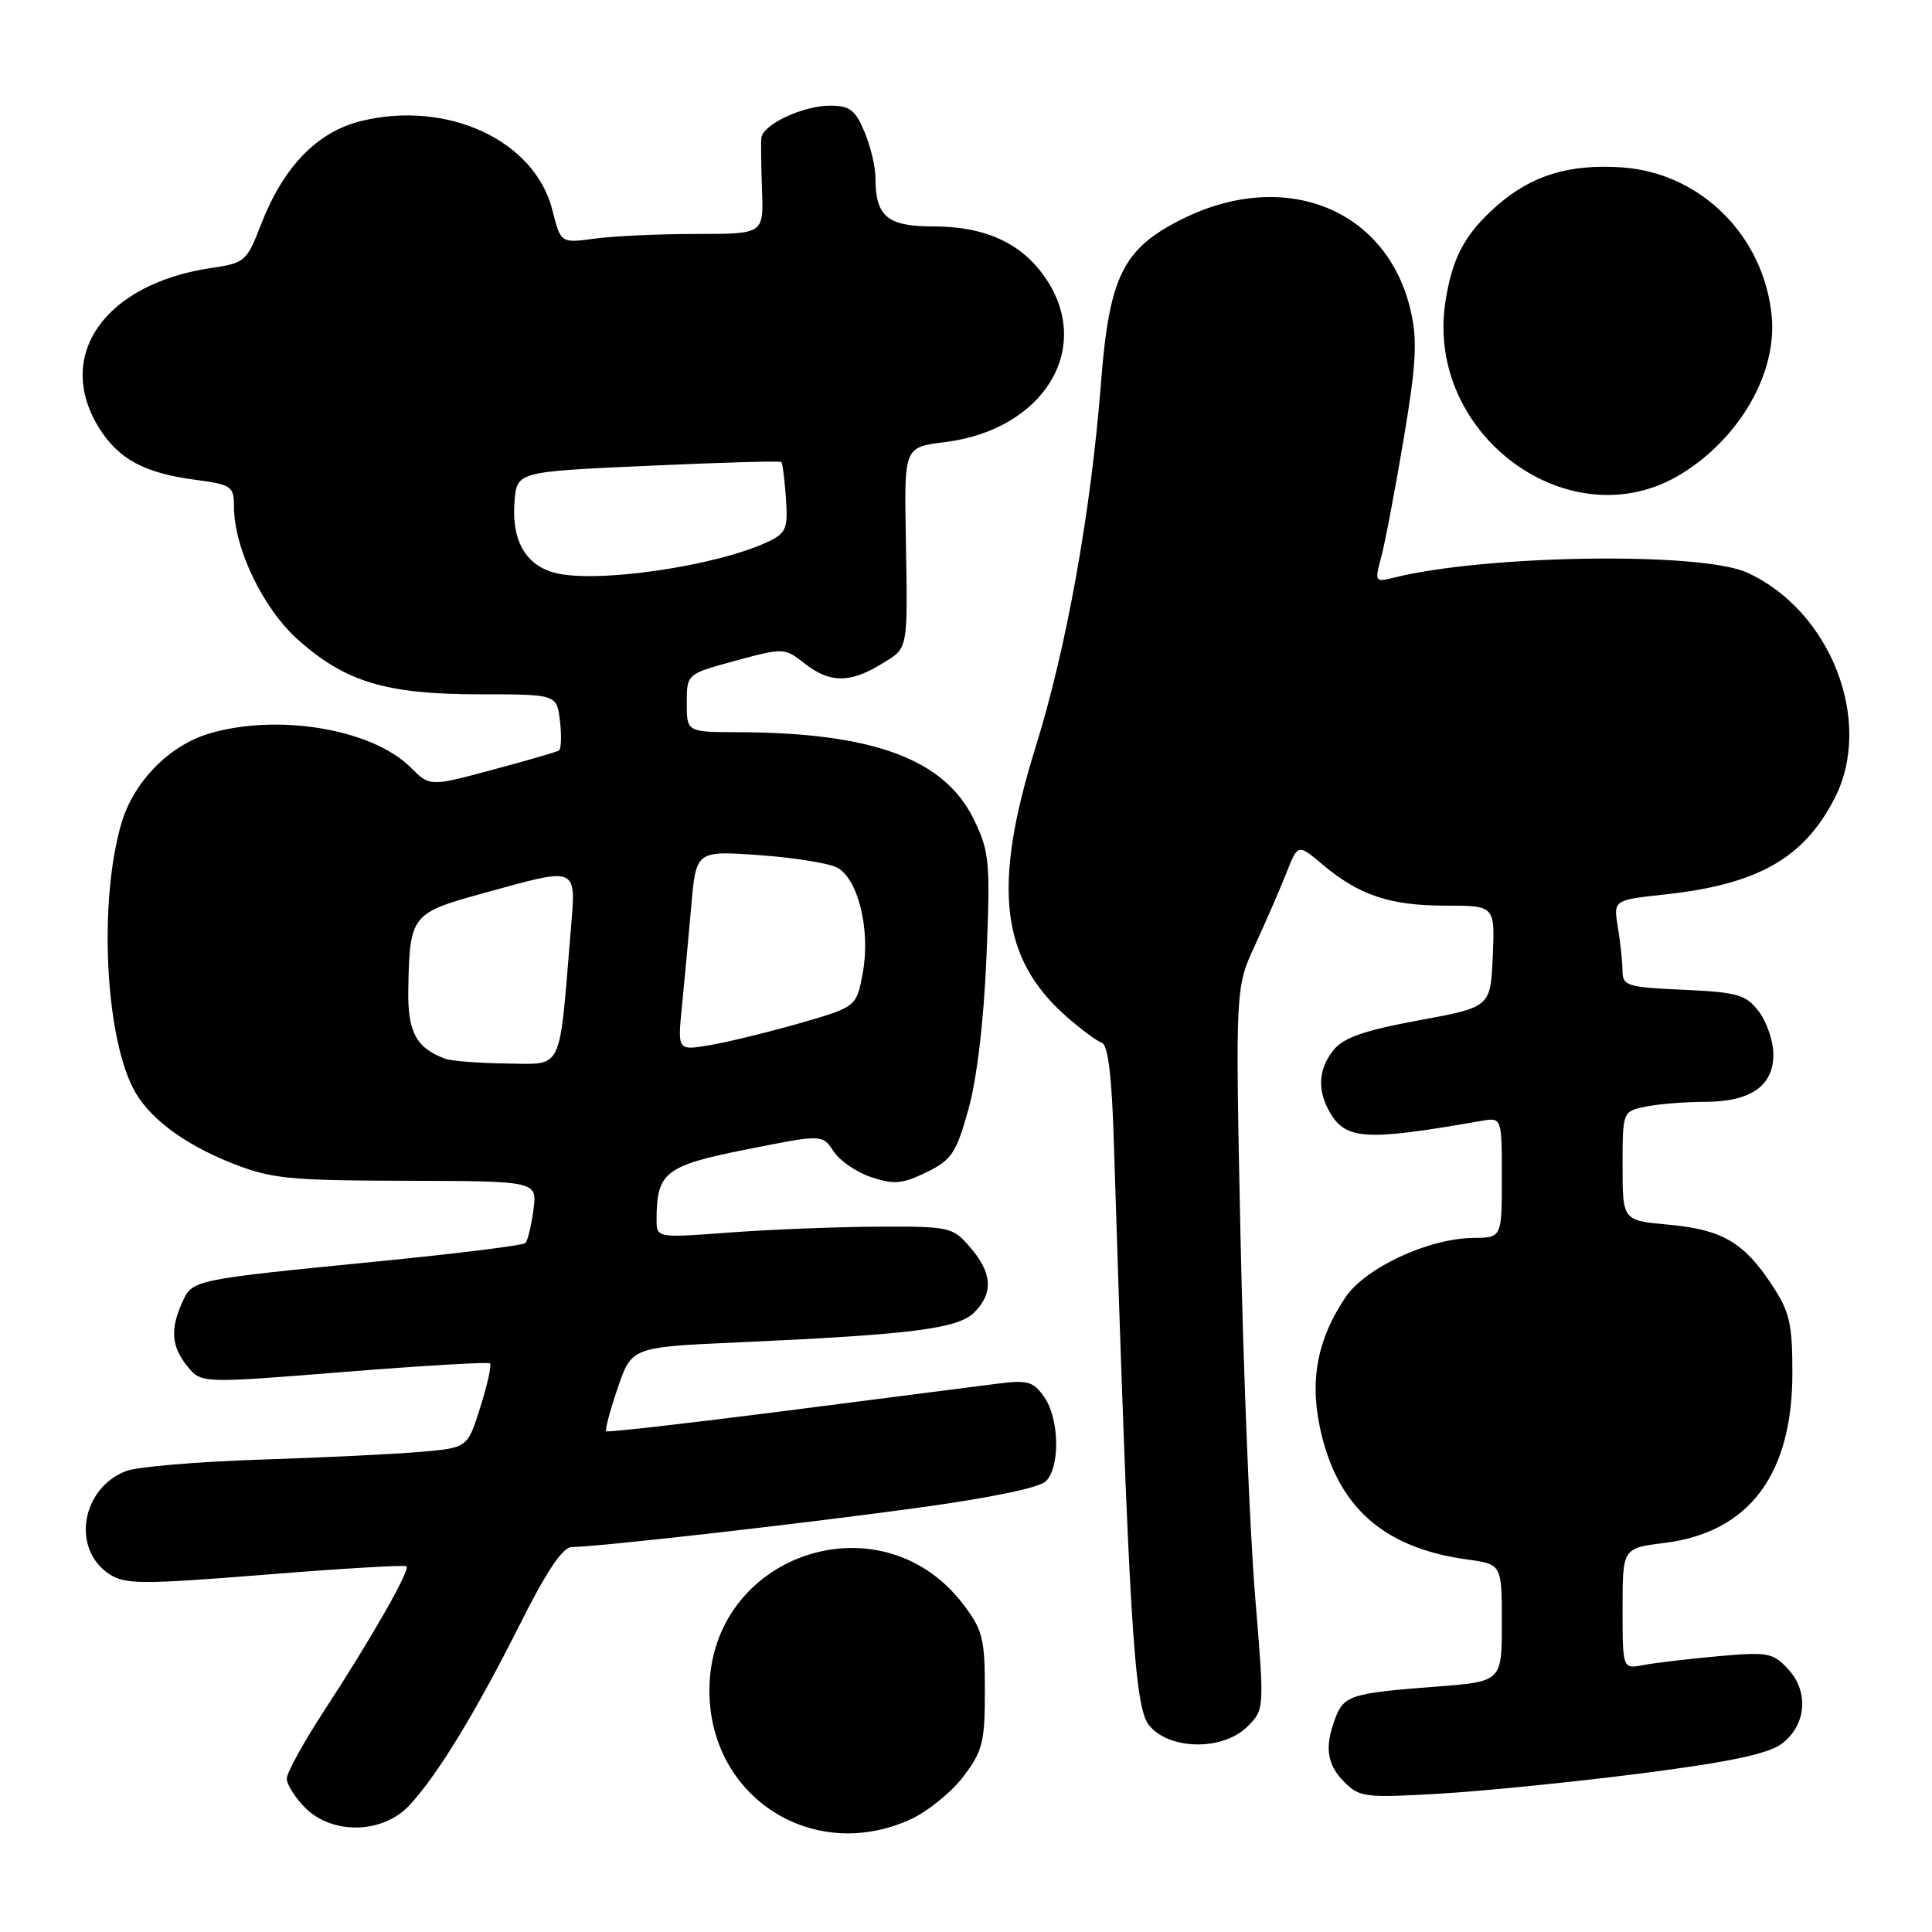 <?xml version="1.0" encoding="UTF-8" standalone="no"?>
<!DOCTYPE svg PUBLIC "-//W3C//DTD SVG 1.1//EN" "http://www.w3.org/Graphics/SVG/1.1/DTD/svg11.dtd" >
<svg xmlns="http://www.w3.org/2000/svg" xmlns:xlink="http://www.w3.org/1999/xlink" version="1.1" viewBox="0 0 256 256">
 <g >
 <path fill="currentColor"
d=" M 120.62 241.09 C 122.88 240.06 126.03 237.52 127.62 235.44 C 130.21 232.03 130.50 230.90 130.50 224.00 C 130.50 217.10 130.22 215.97 127.61 212.55 C 116.69 198.24 94.00 205.97 94.00 224.00 C 94.00 238.15 107.70 246.95 120.62 241.09 Z  M 54.21 239.25 C 57.91 235.30 62.97 227.02 68.88 215.25 C 72.43 208.17 74.56 205.00 75.76 204.99 C 79.16 204.97 104.74 202.08 120.84 199.90 C 130.96 198.53 137.71 197.15 138.59 196.27 C 140.50 194.35 140.37 187.98 138.36 185.10 C 136.91 183.04 136.16 182.83 132.11 183.35 C 129.57 183.67 116.95 185.29 104.06 186.95 C 91.17 188.60 80.49 189.82 80.32 189.65 C 80.15 189.48 80.83 186.90 81.85 183.92 C 83.69 178.50 83.69 178.50 97.85 177.87 C 120.79 176.84 126.94 176.06 129.09 173.91 C 131.65 171.35 131.49 168.68 128.58 165.31 C 126.23 162.58 125.89 162.50 116.33 162.54 C 110.92 162.57 102.11 162.91 96.75 163.31 C 87.00 164.04 87.00 164.04 87.00 161.59 C 87.00 155.34 88.13 154.45 98.90 152.31 C 108.97 150.30 108.97 150.30 110.45 152.56 C 111.26 153.80 113.52 155.35 115.47 155.99 C 118.46 156.98 119.59 156.88 122.76 155.33 C 126.10 153.70 126.70 152.80 128.32 147.00 C 129.45 142.95 130.35 135.36 130.71 126.85 C 131.23 114.13 131.12 112.88 129.04 108.58 C 125.16 100.58 115.69 97.07 97.75 97.02 C 91.00 97.00 91.00 97.00 91.00 93.15 C 91.00 89.30 91.00 89.30 97.46 87.55 C 103.84 85.82 103.96 85.83 106.60 87.90 C 109.93 90.52 112.59 90.55 116.75 88.01 C 120.42 85.77 120.28 86.52 120.02 70.88 C 119.82 59.25 119.82 59.25 125.23 58.58 C 138.28 56.95 144.89 46.19 138.56 36.88 C 135.40 32.22 130.57 30.00 123.63 30.00 C 117.56 30.00 116.00 28.67 116.00 23.53 C 116.00 22.10 115.35 19.38 114.55 17.47 C 113.34 14.57 112.59 14.00 110.00 14.00 C 106.39 14.00 101.05 16.50 100.88 18.28 C 100.81 18.95 100.86 22.09 100.97 25.25 C 101.18 31.00 101.18 31.00 92.23 31.00 C 87.31 31.00 81.26 31.28 78.79 31.62 C 74.30 32.23 74.30 32.23 73.19 27.83 C 70.88 18.65 59.39 13.27 47.96 16.01 C 42.05 17.43 37.56 22.05 34.56 29.81 C 32.71 34.61 32.43 34.86 28.06 35.50 C 13.91 37.57 7.18 47.08 13.10 56.66 C 15.67 60.81 19.10 62.68 25.84 63.57 C 30.68 64.21 31.00 64.43 31.00 67.09 C 31.00 72.68 34.90 80.75 39.62 84.89 C 45.87 90.40 51.26 92.00 63.57 92.00 C 73.78 92.00 73.78 92.00 74.20 95.56 C 74.43 97.52 74.36 99.27 74.06 99.45 C 73.75 99.64 69.78 100.79 65.23 102.01 C 56.96 104.23 56.96 104.23 54.41 101.69 C 49.31 96.59 36.78 94.49 27.69 97.21 C 22.42 98.79 17.75 103.55 16.12 108.99 C 13.12 119.02 13.86 136.73 17.60 144.13 C 19.55 148.00 24.21 151.54 30.73 154.13 C 35.94 156.19 38.18 156.42 53.85 156.46 C 71.19 156.50 71.19 156.50 70.68 160.33 C 70.40 162.44 69.92 164.41 69.62 164.71 C 69.32 165.02 60.62 166.10 50.29 167.12 C 25.36 169.59 25.52 169.56 24.15 172.56 C 22.53 176.13 22.71 178.43 24.83 181.04 C 26.67 183.31 26.67 183.31 45.58 181.79 C 55.99 180.96 64.69 180.45 64.93 180.65 C 65.16 180.86 64.59 183.46 63.65 186.44 C 61.95 191.85 61.95 191.85 55.72 192.38 C 52.30 192.68 42.72 193.14 34.44 193.41 C 26.16 193.68 18.19 194.36 16.74 194.91 C 10.76 197.18 9.43 205.27 14.50 208.59 C 16.58 209.95 18.79 209.96 35.16 208.65 C 45.25 207.84 53.67 207.34 53.87 207.54 C 54.37 208.04 49.25 217.03 43.07 226.50 C 40.28 230.76 38.00 234.89 38.00 235.67 C 38.00 236.45 39.10 238.20 40.45 239.55 C 44.05 243.14 50.69 243.00 54.21 239.25 Z  M 217.50 234.98 C 228.87 233.53 234.22 232.41 236.00 231.12 C 239.34 228.69 239.76 224.19 236.92 221.15 C 234.92 218.99 234.23 218.87 227.63 219.46 C 223.71 219.82 219.26 220.34 217.75 220.63 C 215.00 221.16 215.00 221.16 215.00 213.15 C 215.00 205.14 215.00 205.14 220.53 204.45 C 231.75 203.05 237.50 195.43 237.50 181.93 C 237.50 175.34 237.14 173.81 234.75 170.20 C 231.03 164.58 228.16 162.92 221.04 162.27 C 215.00 161.72 215.00 161.72 215.00 154.49 C 215.00 147.25 215.00 147.25 218.13 146.62 C 219.84 146.28 223.34 146.00 225.90 146.00 C 231.96 146.00 235.01 143.89 234.98 139.69 C 234.97 137.94 234.09 135.38 233.04 134.01 C 231.34 131.79 230.26 131.48 223.06 131.15 C 215.60 130.82 215.00 130.63 214.99 128.64 C 214.98 127.46 214.71 124.87 214.38 122.88 C 213.78 119.26 213.78 119.26 220.53 118.53 C 232.87 117.21 239.00 113.75 243.09 105.79 C 248.31 95.65 242.61 80.92 231.50 75.87 C 225.40 73.09 196.76 73.51 184.62 76.56 C 182.20 77.17 182.14 77.07 183.01 73.84 C 183.51 72.01 184.84 65.01 185.97 58.30 C 187.64 48.41 187.83 45.19 186.96 41.32 C 183.91 27.71 170.29 22.21 156.60 29.05 C 148.80 32.95 146.98 36.63 145.89 50.70 C 144.56 67.81 141.32 85.85 137.22 99.00 C 131.46 117.50 132.55 127.01 141.34 134.73 C 143.25 136.40 145.34 137.95 146.00 138.17 C 146.81 138.44 147.32 142.57 147.58 151.03 C 149.57 214.31 150.27 226.08 152.22 228.56 C 154.87 231.92 162.07 232.03 165.32 228.75 C 167.55 226.50 167.55 226.48 166.31 211.50 C 165.62 203.25 164.75 181.74 164.37 163.69 C 163.69 130.88 163.69 130.88 166.32 125.19 C 167.76 122.06 169.63 117.77 170.46 115.65 C 171.98 111.80 171.98 111.80 175.24 114.55 C 180.07 118.62 184.18 120.00 191.51 120.00 C 198.09 120.00 198.09 120.00 197.80 126.73 C 197.50 133.45 197.50 133.45 188.00 135.20 C 180.89 136.51 178.06 137.48 176.75 139.08 C 174.77 141.50 174.52 144.24 176.02 147.04 C 178.18 151.08 180.64 151.26 196.25 148.53 C 199.00 148.05 199.00 148.05 199.00 156.02 C 199.00 164.00 199.00 164.00 195.25 164.03 C 189.32 164.08 180.93 167.97 178.28 171.90 C 174.63 177.33 173.56 182.63 174.85 188.93 C 177.03 199.54 183.17 205.10 194.41 206.64 C 199.00 207.27 199.00 207.27 199.00 215.05 C 199.00 222.82 199.00 222.82 190.25 223.49 C 179.08 224.34 178.08 224.65 176.94 227.65 C 175.48 231.49 175.81 233.81 178.14 236.14 C 180.16 238.16 180.94 238.25 190.89 237.66 C 196.73 237.32 208.70 236.11 217.50 234.98 Z  M 222.68 62.86 C 230.50 58.10 235.49 49.44 234.76 41.88 C 233.74 31.27 225.39 22.95 215.02 22.19 C 207.98 21.69 202.97 23.21 198.36 27.25 C 194.09 31.00 192.40 34.18 191.51 40.08 C 188.87 57.67 208.10 71.71 222.68 62.86 Z  M 59.00 140.29 C 55.14 138.87 54.00 136.74 54.10 131.10 C 54.28 121.24 54.48 120.99 64.02 118.36 C 76.87 114.83 76.35 114.59 75.59 123.75 C 74.06 142.24 74.66 141.01 67.16 140.92 C 63.50 140.88 59.83 140.59 59.00 140.29 Z  M 90.36 133.36 C 90.68 130.14 91.23 124.17 91.59 120.11 C 92.23 112.72 92.23 112.72 100.59 113.31 C 105.18 113.63 109.84 114.38 110.94 114.97 C 113.71 116.45 115.36 123.22 114.33 128.87 C 113.49 133.42 113.49 133.42 105.91 135.60 C 101.74 136.79 96.41 138.09 94.05 138.49 C 89.78 139.21 89.78 139.21 90.36 133.36 Z  M 73.43 75.88 C 69.59 74.83 67.76 71.53 68.18 66.43 C 68.50 62.50 68.50 62.50 85.88 61.72 C 95.44 61.28 103.39 61.06 103.54 61.22 C 103.69 61.37 103.96 63.52 104.14 66.00 C 104.42 69.99 104.17 70.63 101.88 71.73 C 95.02 75.02 78.88 77.37 73.43 75.88 Z "/>
</g>
</svg>